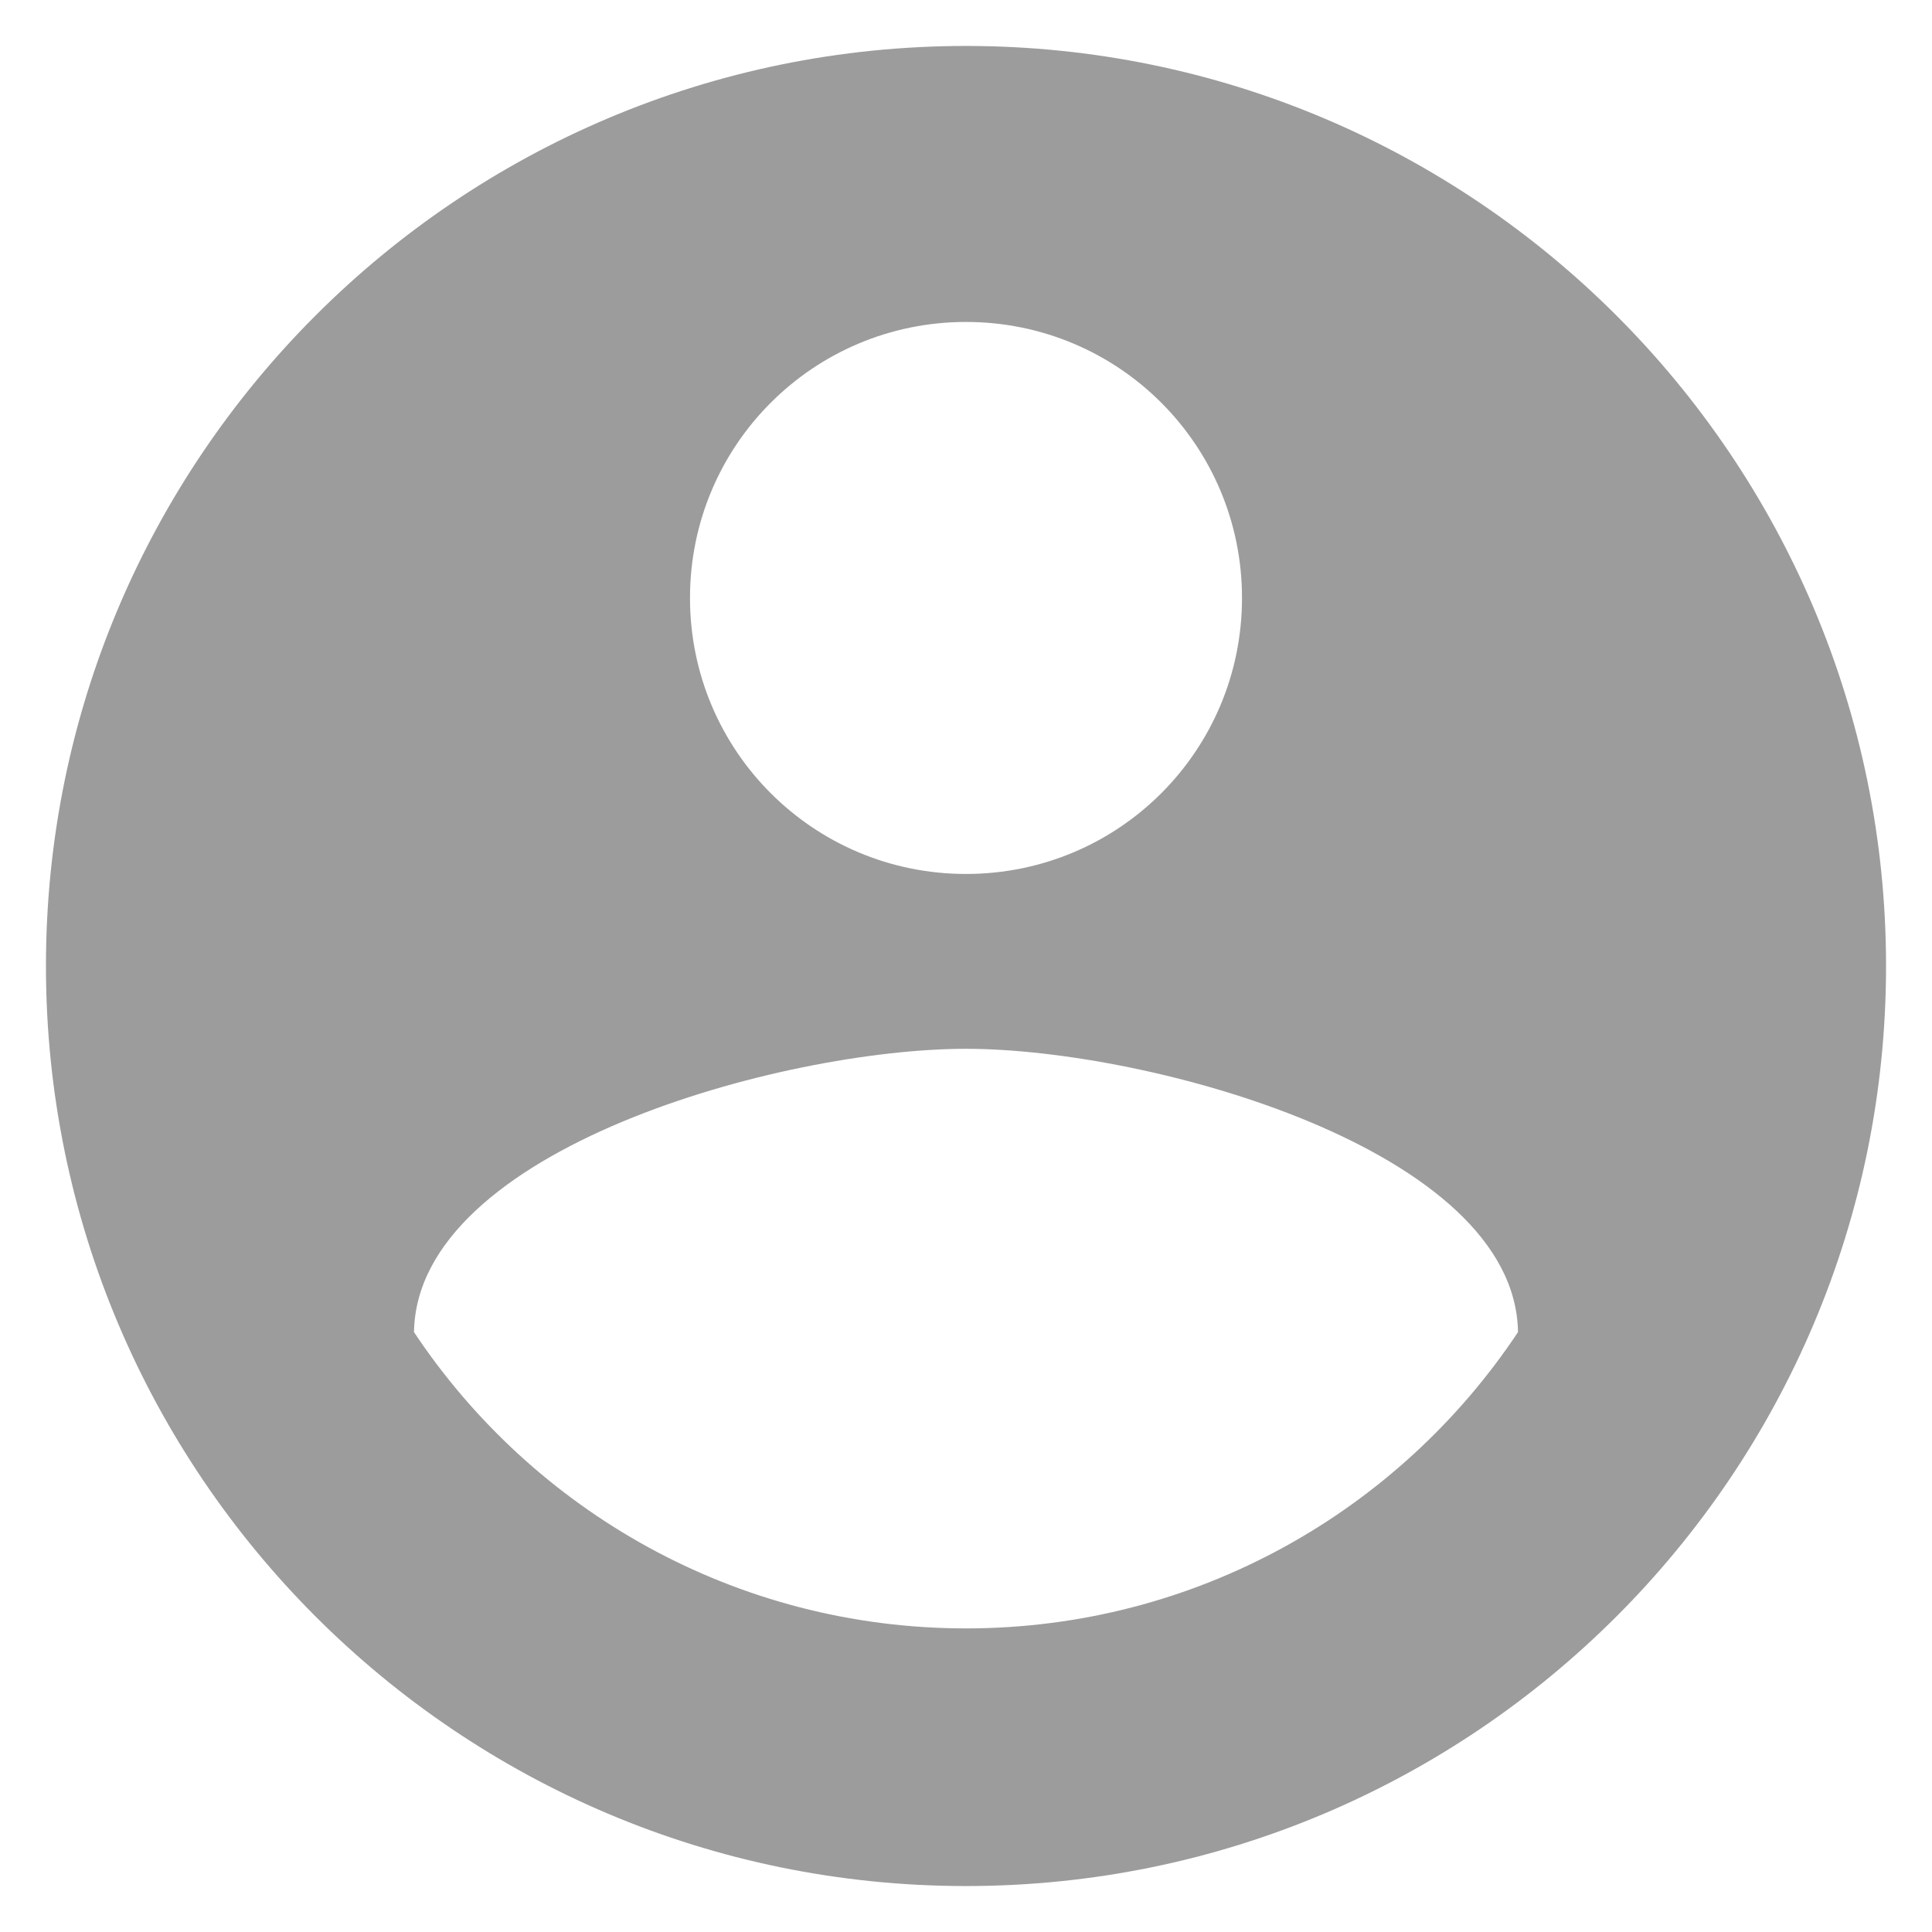 <svg width="14" height="14" viewBox="0 0 14 14" fill="none" xmlns="http://www.w3.org/2000/svg">
<path fill-rule="evenodd" clip-rule="evenodd" d="M7 0.333C3.32 0.333 0.333 3.32 0.333 7C0.333 10.68 3.32 13.667 7 13.667C10.68 13.667 13.667 10.68 13.667 7C13.667 3.32 10.68 0.333 7 0.333ZM7 2.333C8.107 2.333 9 3.227 9 4.333C9 5.44 8.107 6.333 7 6.333C5.894 6.333 5 5.44 5 4.333C5 3.227 5.894 2.333 7 2.333ZM3 9.653C3.86 10.947 5.333 11.8 7 11.8C8.667 11.8 10.14 10.947 11 9.653C10.98 8.327 8.327 7.6 7 7.6C5.667 7.6 3.02 8.327 3 9.653Z" fill="#9C9C9C"/>
</svg>
